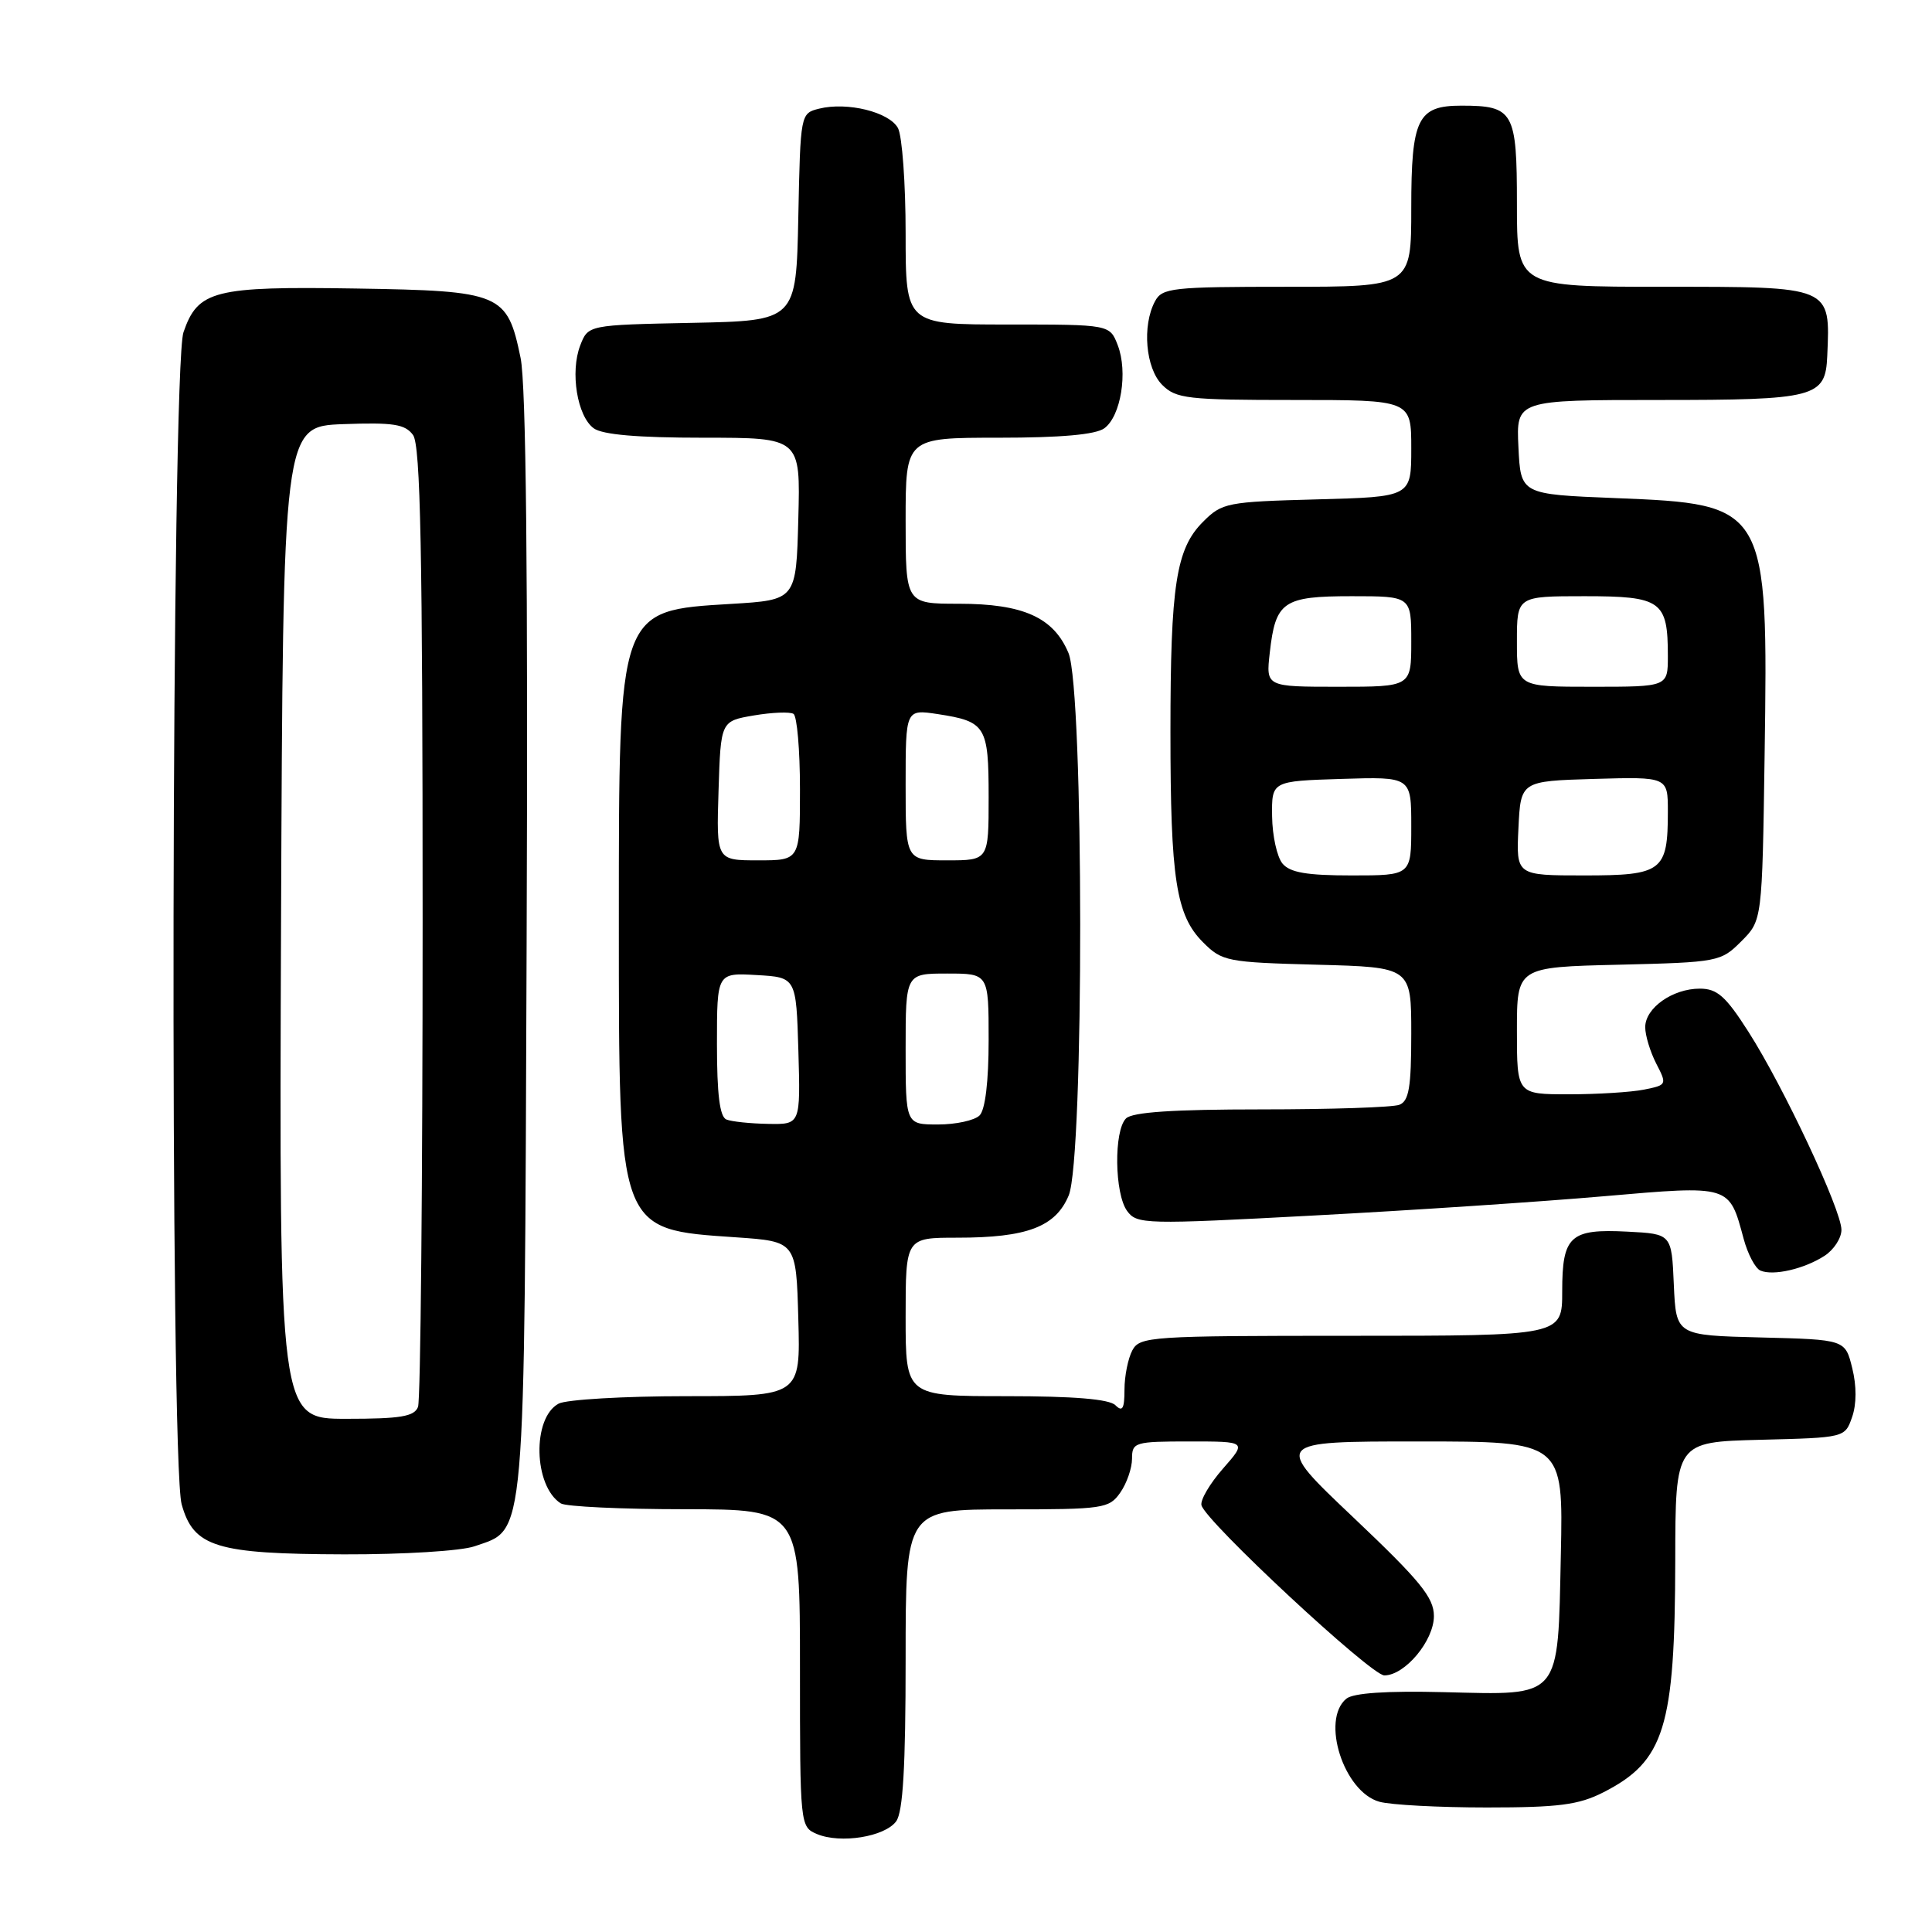 <?xml version="1.0" encoding="UTF-8" standalone="no"?>
<!DOCTYPE svg PUBLIC "-//W3C//DTD SVG 1.1//EN" "http://www.w3.org/Graphics/SVG/1.1/DTD/svg11.dtd" >
<svg xmlns="http://www.w3.org/2000/svg" xmlns:xlink="http://www.w3.org/1999/xlink" version="1.1" viewBox="0 0 256 256">
 <g >
 <path fill="currentColor"
d=" M 118.75 241.33 C 119.65 240.09 120.00 234.11 120.00 219.81 C 120.00 200.00 120.00 200.00 133.44 200.00 C 146.20 200.00 146.97 199.89 148.44 197.78 C 149.30 196.56 150.00 194.53 150.00 193.28 C 150.00 191.11 150.36 191.00 157.60 191.00 C 165.21 191.00 165.21 191.00 162.05 194.60 C 160.31 196.58 159.03 198.76 159.20 199.45 C 159.71 201.57 181.67 222.00 183.43 222.00 C 186.16 222.00 190.00 217.40 190.00 214.14 C 190.00 211.68 188.20 209.48 179.35 201.09 C 168.70 191.00 168.70 191.00 187.92 191.00 C 207.14 191.00 207.14 191.00 206.82 205.97 C 206.41 225.29 206.99 224.60 191.35 224.22 C 183.70 224.03 179.31 224.33 178.39 225.09 C 175.00 227.90 178.05 237.42 182.77 238.74 C 184.27 239.16 190.68 239.50 197.00 239.50 C 206.52 239.50 209.18 239.16 212.44 237.50 C 220.56 233.37 221.94 228.92 221.98 206.78 C 222.00 191.07 222.00 191.07 233.23 190.78 C 244.45 190.50 244.46 190.50 245.41 187.78 C 246.01 186.07 246.02 183.64 245.43 181.28 C 244.50 177.50 244.50 177.50 233.29 177.22 C 222.09 176.94 222.09 176.94 221.79 170.22 C 221.50 163.50 221.50 163.50 215.67 163.20 C 208.04 162.80 207.00 163.76 207.00 171.12 C 207.00 177.00 207.00 177.00 179.04 177.00 C 152.41 177.00 151.02 177.09 150.04 178.93 C 149.47 180.00 149.00 182.34 149.00 184.13 C 149.00 186.67 148.73 187.13 147.80 186.20 C 146.99 185.39 142.31 185.00 133.30 185.00 C 120.00 185.00 120.00 185.00 120.00 174.50 C 120.00 164.00 120.00 164.00 126.85 164.00 C 136.09 164.00 139.87 162.57 141.61 158.40 C 143.66 153.49 143.63 91.45 141.58 86.53 C 139.61 81.81 135.58 80.00 127.05 80.00 C 120.00 80.00 120.00 80.00 120.00 69.00 C 120.00 58.00 120.00 58.00 132.31 58.00 C 140.59 58.00 145.18 57.59 146.33 56.75 C 148.53 55.14 149.47 49.30 148.11 45.75 C 147.05 43.00 147.05 43.00 133.52 43.00 C 120.00 43.00 120.00 43.00 120.00 30.93 C 120.00 24.30 119.54 18.02 118.99 16.98 C 117.84 14.84 112.26 13.47 108.53 14.40 C 106.07 15.02 106.06 15.07 105.78 28.76 C 105.50 42.50 105.50 42.50 91.71 42.78 C 77.93 43.06 77.93 43.06 76.88 45.78 C 75.53 49.30 76.48 55.15 78.67 56.75 C 79.83 57.60 84.51 58.00 93.22 58.00 C 106.07 58.00 106.07 58.00 105.78 68.75 C 105.50 79.50 105.50 79.50 96.88 80.02 C 81.89 80.92 82.00 80.60 82.00 122.00 C 82.00 163.35 81.83 162.88 97.50 163.95 C 105.50 164.50 105.50 164.50 105.78 174.75 C 106.07 185.00 106.07 185.00 90.97 185.00 C 82.66 185.00 75.03 185.45 74.02 185.99 C 70.49 187.88 70.69 196.91 74.31 199.21 C 74.97 199.63 82.36 199.98 90.75 199.98 C 106.00 200.00 106.00 200.00 106.00 221.03 C 106.00 241.89 106.02 242.07 108.25 243.02 C 111.37 244.33 117.24 243.39 118.75 241.33 Z  M 62.88 204.89 C 69.73 202.50 69.47 205.55 69.78 125.06 C 69.97 76.03 69.71 50.94 68.98 47.42 C 67.21 38.86 66.45 38.54 47.15 38.23 C 28.36 37.93 26.22 38.47 24.31 44.03 C 22.71 48.68 22.49 193.63 24.07 199.33 C 25.65 205.00 28.62 205.91 45.60 205.96 C 53.45 205.98 61.11 205.51 62.88 204.89 Z  M 241.75 166.41 C 242.99 165.61 244.00 164.06 244.00 162.96 C 244.00 160.33 236.31 143.95 231.68 136.72 C 228.67 132.00 227.54 131.00 225.23 131.00 C 221.63 131.00 218.00 133.56 218.00 136.11 C 218.00 137.20 218.66 139.37 219.46 140.93 C 220.90 143.72 220.88 143.77 217.84 144.38 C 216.14 144.72 211.66 145.00 207.88 145.00 C 201.00 145.00 201.00 145.00 201.00 136.58 C 201.00 128.15 201.00 128.15 214.48 127.83 C 227.68 127.51 228.02 127.44 230.73 124.73 C 233.50 121.96 233.50 121.96 233.82 100.09 C 234.30 66.99 234.19 66.80 214.05 66.00 C 201.50 65.50 201.50 65.50 201.20 59.25 C 200.90 53.00 200.90 53.00 219.88 53.00 C 240.62 53.00 241.88 52.67 242.12 47.18 C 242.52 37.87 242.82 38.00 220.38 38.00 C 201.00 38.00 201.00 38.00 201.00 27.04 C 201.00 14.77 200.57 14.00 193.64 14.00 C 187.84 14.00 187.00 15.71 187.00 27.57 C 187.00 38.00 187.00 38.00 170.54 38.00 C 155.28 38.00 153.99 38.14 153.04 39.93 C 151.31 43.16 151.80 48.80 154.00 51.00 C 155.83 52.83 157.33 53.00 171.50 53.00 C 187.00 53.00 187.00 53.00 187.00 59.42 C 187.00 65.84 187.00 65.84 174.52 66.17 C 162.58 66.49 161.93 66.61 159.41 69.14 C 155.83 72.71 155.09 77.53 155.09 97.00 C 155.09 116.47 155.83 121.29 159.41 124.86 C 161.93 127.39 162.58 127.51 174.52 127.83 C 187.00 128.16 187.00 128.16 187.00 136.97 C 187.00 144.09 186.69 145.90 185.42 146.39 C 184.55 146.73 176.31 147.00 167.12 147.00 C 155.45 147.00 150.04 147.36 149.20 148.20 C 147.57 149.83 147.68 158.18 149.35 160.46 C 150.64 162.23 151.71 162.26 174.10 161.06 C 186.97 160.38 204.25 159.23 212.50 158.51 C 229.36 157.05 229.11 156.98 231.04 164.14 C 231.59 166.18 232.59 168.08 233.27 168.36 C 234.98 169.09 239.07 168.14 241.75 166.41 Z  M 96.25 148.34 C 95.37 147.98 95.00 145.00 95.00 138.36 C 95.00 128.90 95.00 128.90 100.25 129.20 C 105.50 129.50 105.50 129.50 105.79 139.25 C 106.07 149.00 106.07 149.00 101.79 148.92 C 99.43 148.88 96.94 148.62 96.25 148.34 Z  M 120.00 139.00 C 120.00 129.00 120.00 129.00 125.50 129.00 C 131.00 129.00 131.00 129.00 131.00 137.80 C 131.00 143.31 130.55 147.05 129.80 147.80 C 129.14 148.46 126.66 149.00 124.30 149.00 C 120.00 149.00 120.00 149.00 120.00 139.00 Z  M 95.21 104.78 C 95.50 95.55 95.50 95.55 99.89 94.80 C 102.31 94.39 104.67 94.30 105.14 94.59 C 105.61 94.88 106.00 99.37 106.00 104.56 C 106.00 114.00 106.00 114.00 100.46 114.00 C 94.92 114.00 94.92 114.00 95.21 104.78 Z  M 120.00 103.99 C 120.00 93.98 120.00 93.98 124.25 94.62 C 130.63 95.60 131.00 96.20 131.00 105.62 C 131.00 114.00 131.00 114.00 125.50 114.00 C 120.00 114.00 120.00 114.00 120.00 103.99 Z  M 37.24 122.25 C 37.50 56.50 37.50 56.50 45.48 56.20 C 52.13 55.96 53.67 56.20 54.73 57.64 C 55.72 59.01 56.00 72.97 56.00 122.11 C 56.00 156.61 55.73 185.55 55.39 186.42 C 54.90 187.70 53.08 188.00 45.89 188.00 C 36.99 188.00 36.99 188.00 37.24 122.25 Z  M 169.93 114.42 C 169.21 113.54 168.59 110.73 168.56 108.17 C 168.50 103.50 168.50 103.50 177.75 103.21 C 187.00 102.92 187.00 102.92 187.00 109.46 C 187.00 116.00 187.00 116.00 179.12 116.00 C 173.15 116.00 170.93 115.62 169.93 114.42 Z  M 201.20 109.75 C 201.50 103.50 201.50 103.50 211.25 103.21 C 221.00 102.93 221.00 102.93 221.00 107.53 C 221.00 115.45 220.28 116.00 209.92 116.00 C 200.90 116.00 200.90 116.00 201.20 109.75 Z  M 168.25 86.50 C 169.01 79.69 170.01 79.00 179.12 79.00 C 187.00 79.00 187.00 79.00 187.00 85.00 C 187.00 91.00 187.00 91.00 177.37 91.00 C 167.74 91.00 167.74 91.00 168.25 86.50 Z  M 201.00 85.00 C 201.00 79.00 201.00 79.00 209.96 79.00 C 220.15 79.00 221.00 79.61 221.00 86.93 C 221.00 91.00 221.00 91.00 211.00 91.00 C 201.00 91.00 201.00 91.00 201.00 85.00 Z "/>
</g>
</svg>